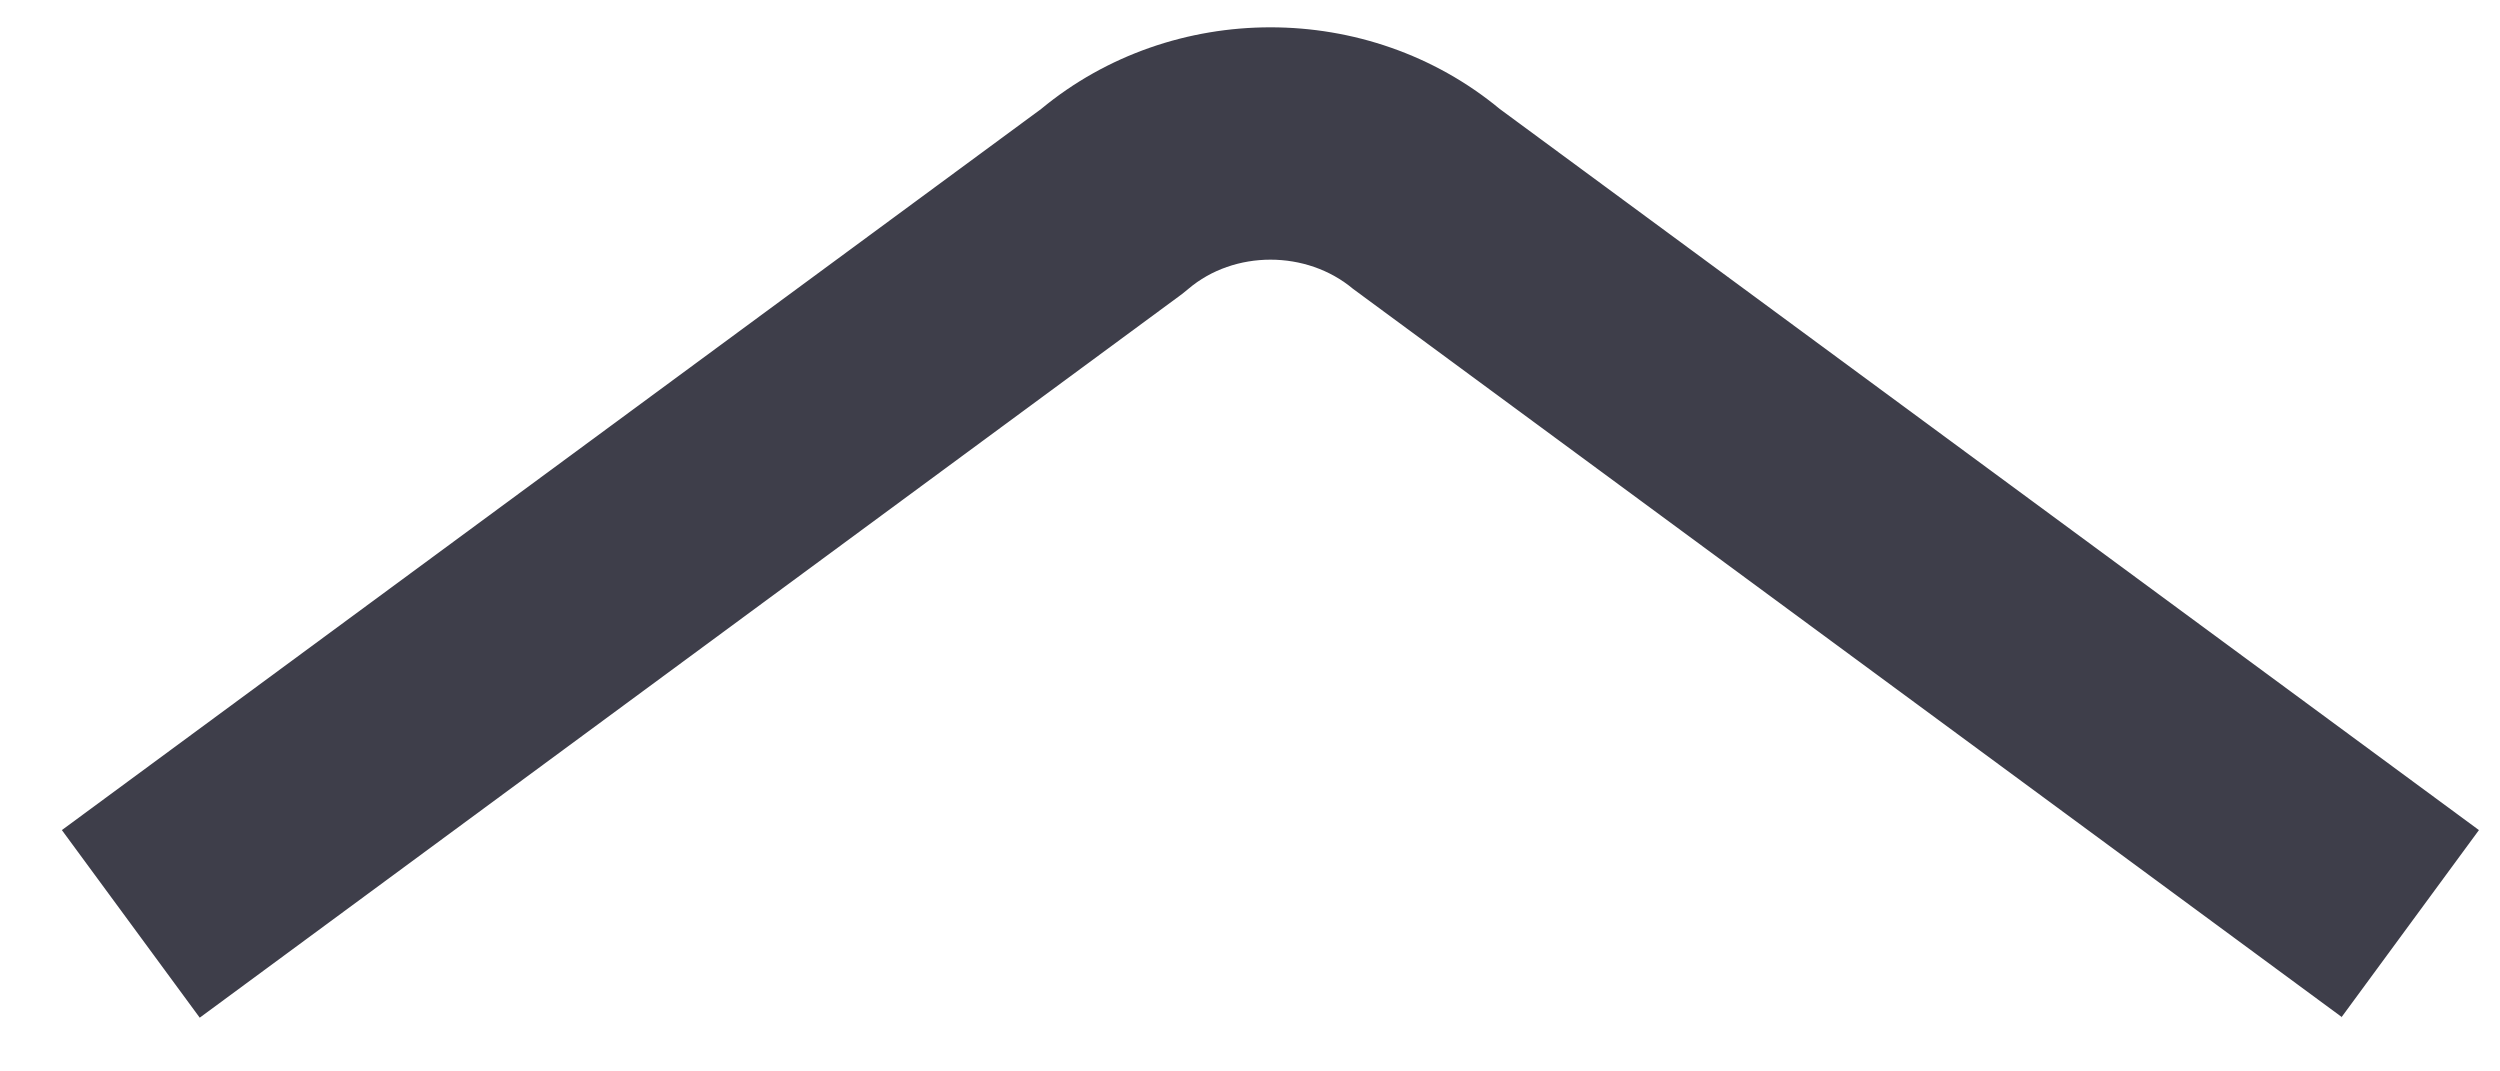 <svg width="28" height="12" viewBox="0 0 28 12" fill="none" xmlns="http://www.w3.org/2000/svg">
<path d="M26.228 11.391L15.155 3.236C14.634 2.799 13.823 2.799 13.309 3.236L13.239 3.293L2.237 11.398L0.693 9.297L11.66 1.221C13.133 0.001 15.325 0.001 16.798 1.221L27.764 9.297L26.221 11.398L26.228 11.391Z" fill="#3E3E4A"/>
</svg>
